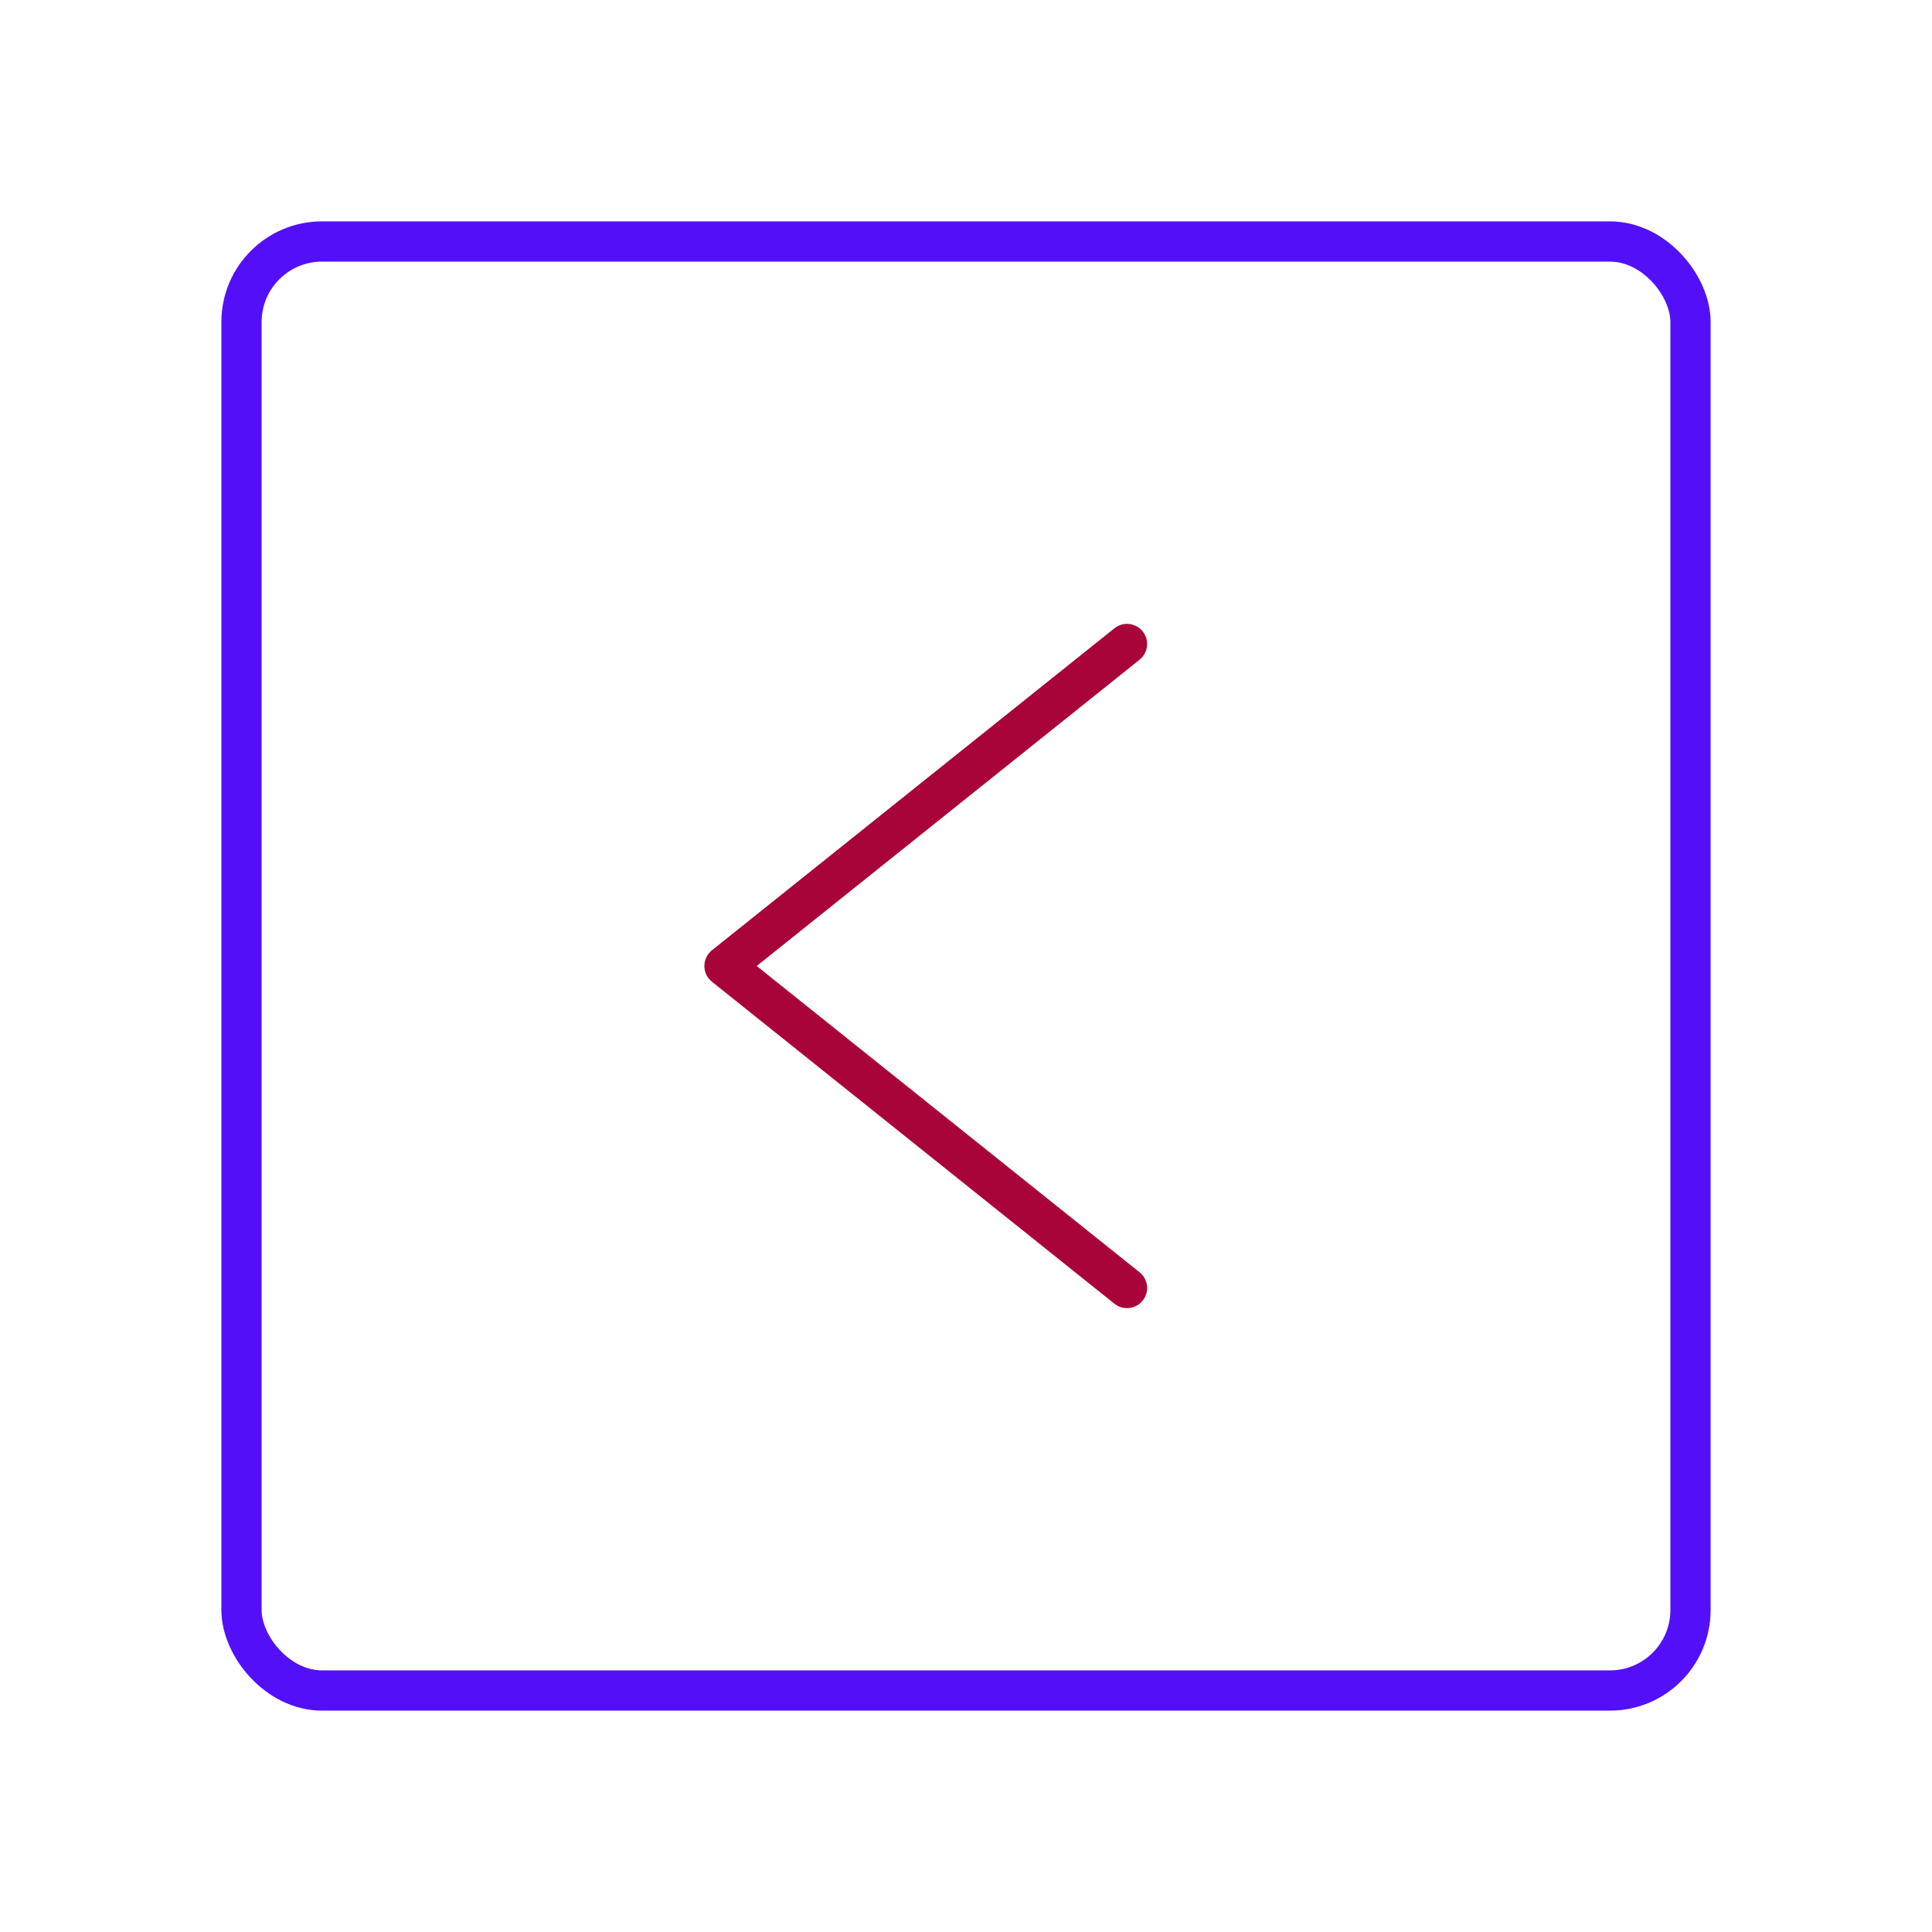 <svg id="left-square" data-name="Line Color" xmlns="http://www.w3.org/2000/svg" viewBox="0 0 24 24" class="icon line-color" width="32" height="32"><rect id="primary" x="3" y="3" width="18" height="18" rx="1" style="fill: none; stroke: rgb(83, 16, 248); stroke-linecap: round; stroke-linejoin: round; stroke-width: 0.5;"></rect><polyline id="secondary" points="14 8 9 12 14 16" style="fill: none; stroke: rgb(168, 4, 57); stroke-linecap: round; stroke-linejoin: round; stroke-width: 0.5;"></polyline></svg>